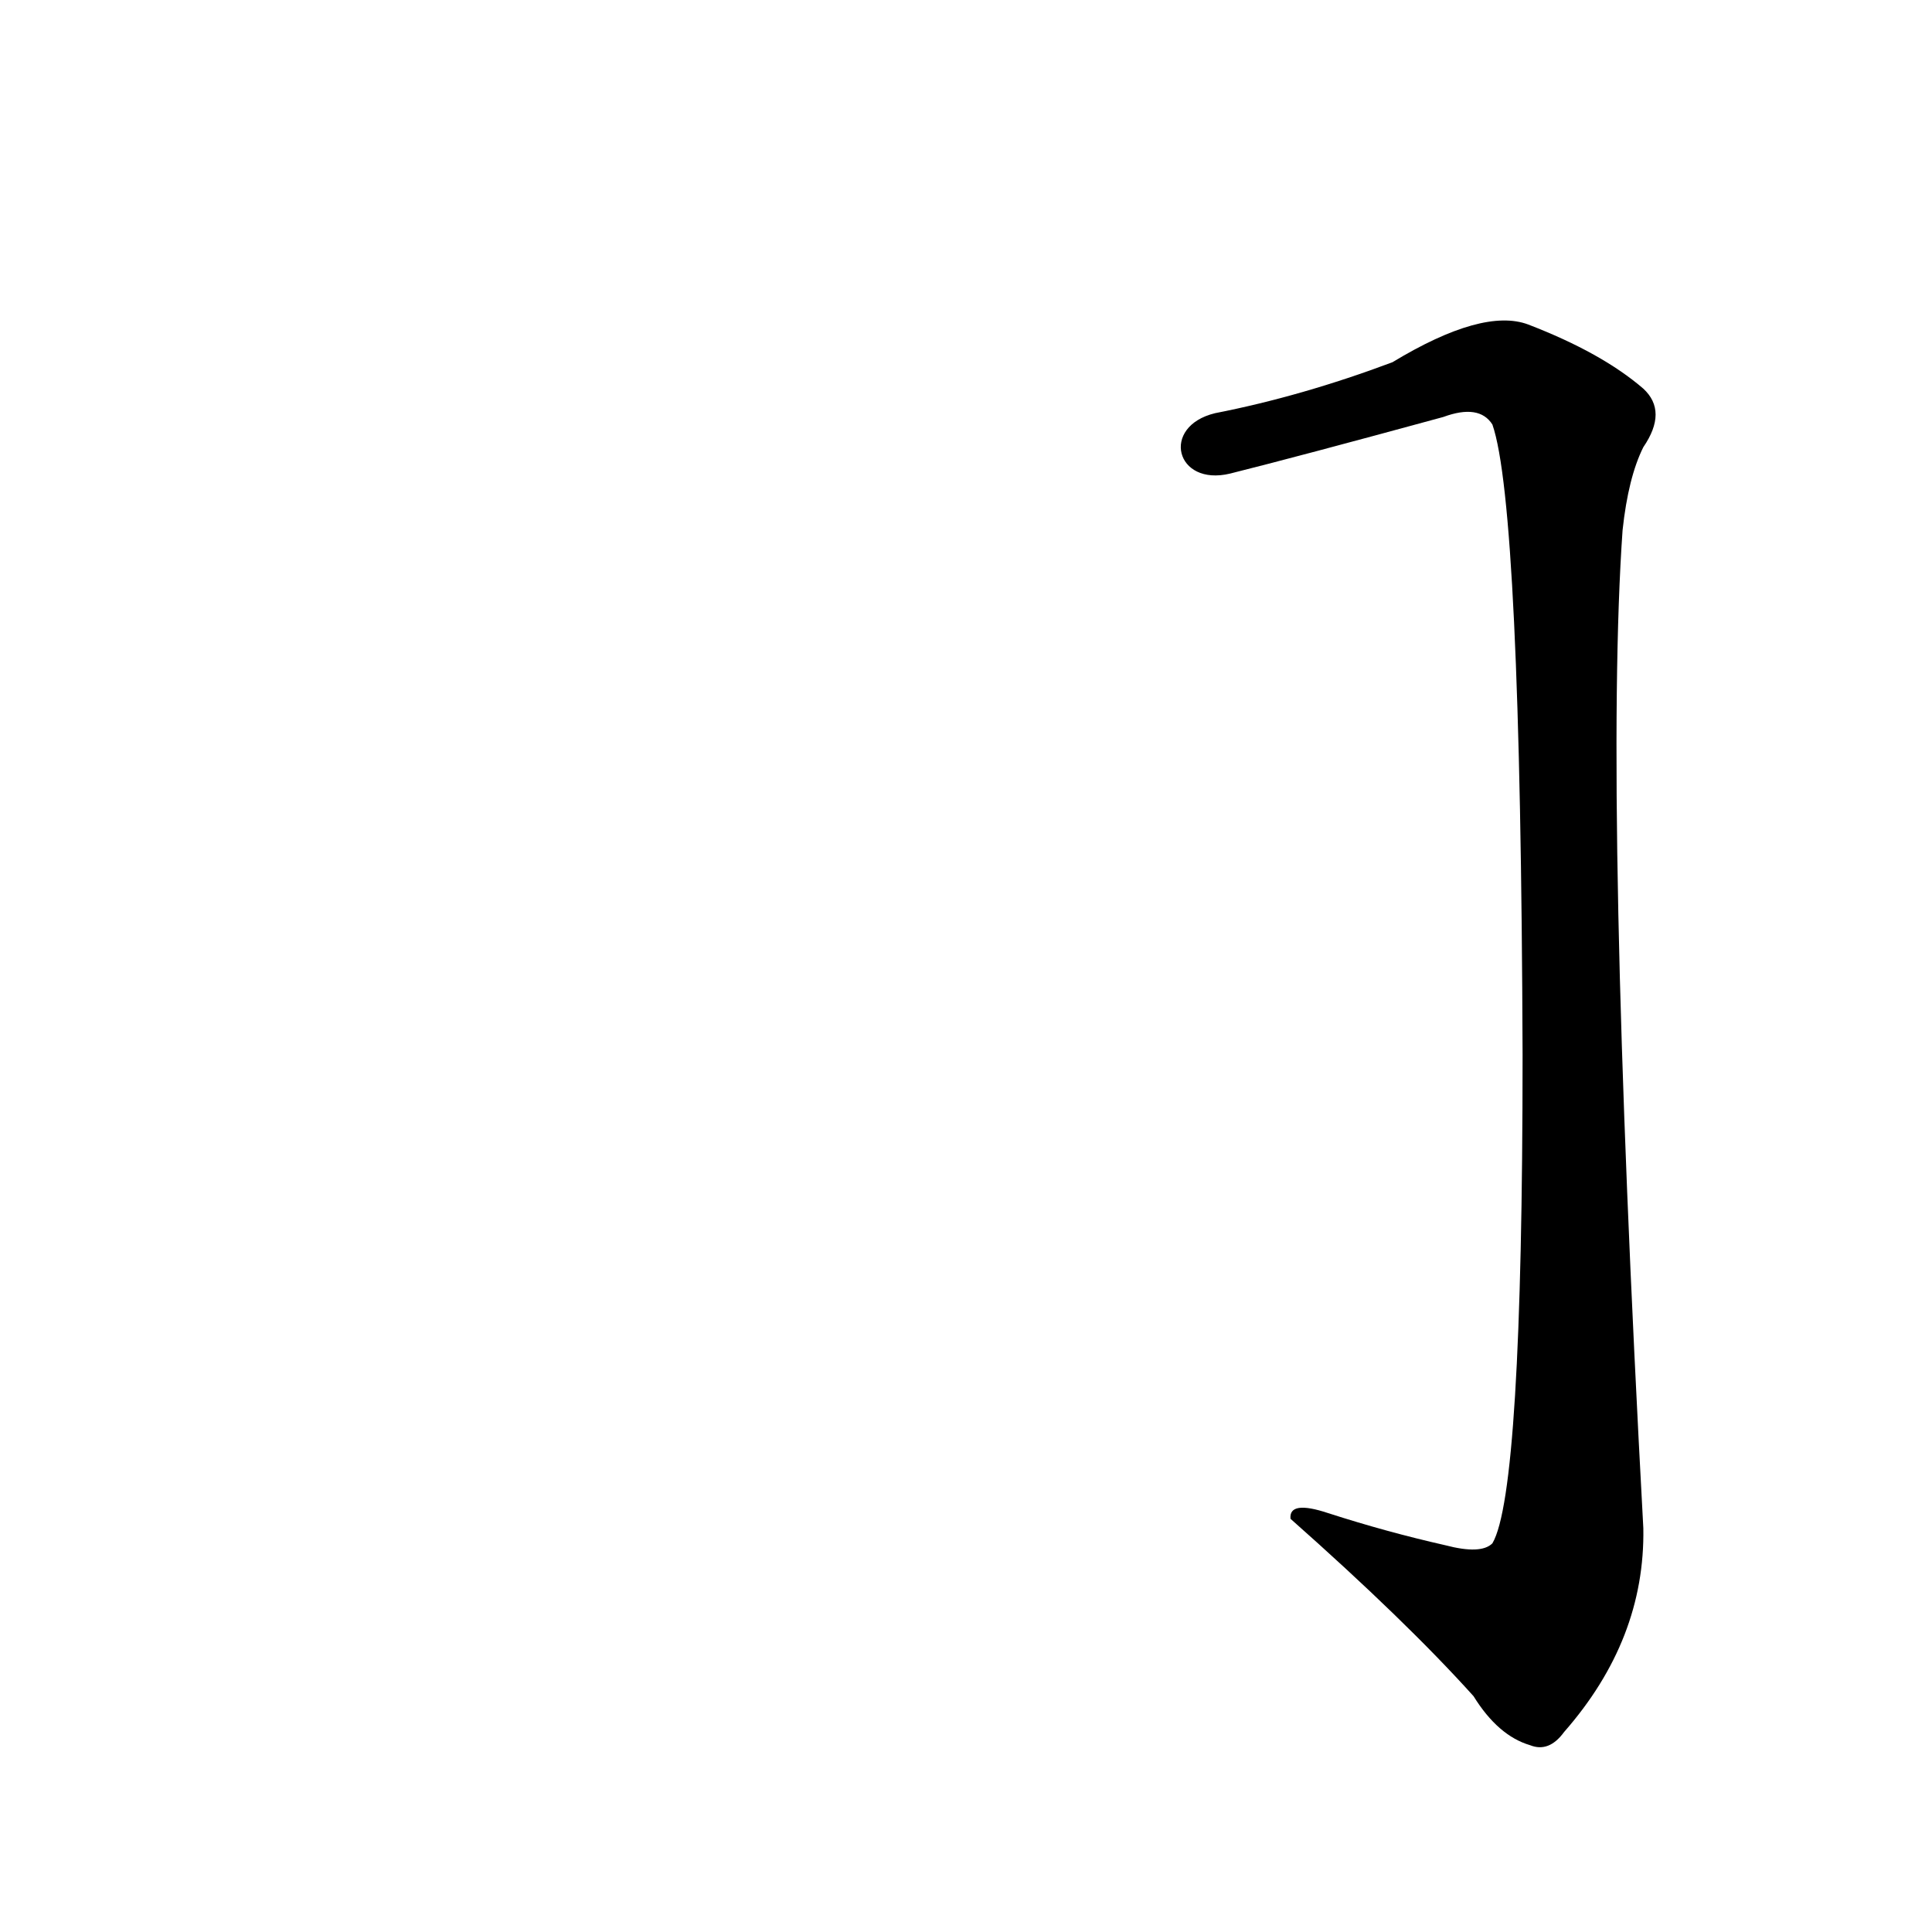 <?xml version='1.0' encoding='utf-8'?>
<svg xmlns="http://www.w3.org/2000/svg" version="1.1" viewBox="0 0 1024 1024"><g transform="scale(1, -1) translate(0, -900)"><path d="M 652 649 Q 688 658 765 679 Q 784 686 791 675 Q 806 632 807 341 Q 807 109 791 82 Q 785 76 766 81 Q 735 88 704 98 Q 683 105 684 95 Q 745 41 781 1 Q 794 -20 811 -25 Q 821 -29 829 -18 Q 872 31 871 90 Q 850 477 860 619 Q 863 647 871 663 Q 884 682 871 694 Q 849 713 810 728 Q 786 737 738 708 Q 690 690 644 681 C 615 674 623 642 652 649 Z" fill="black" /></g></svg>